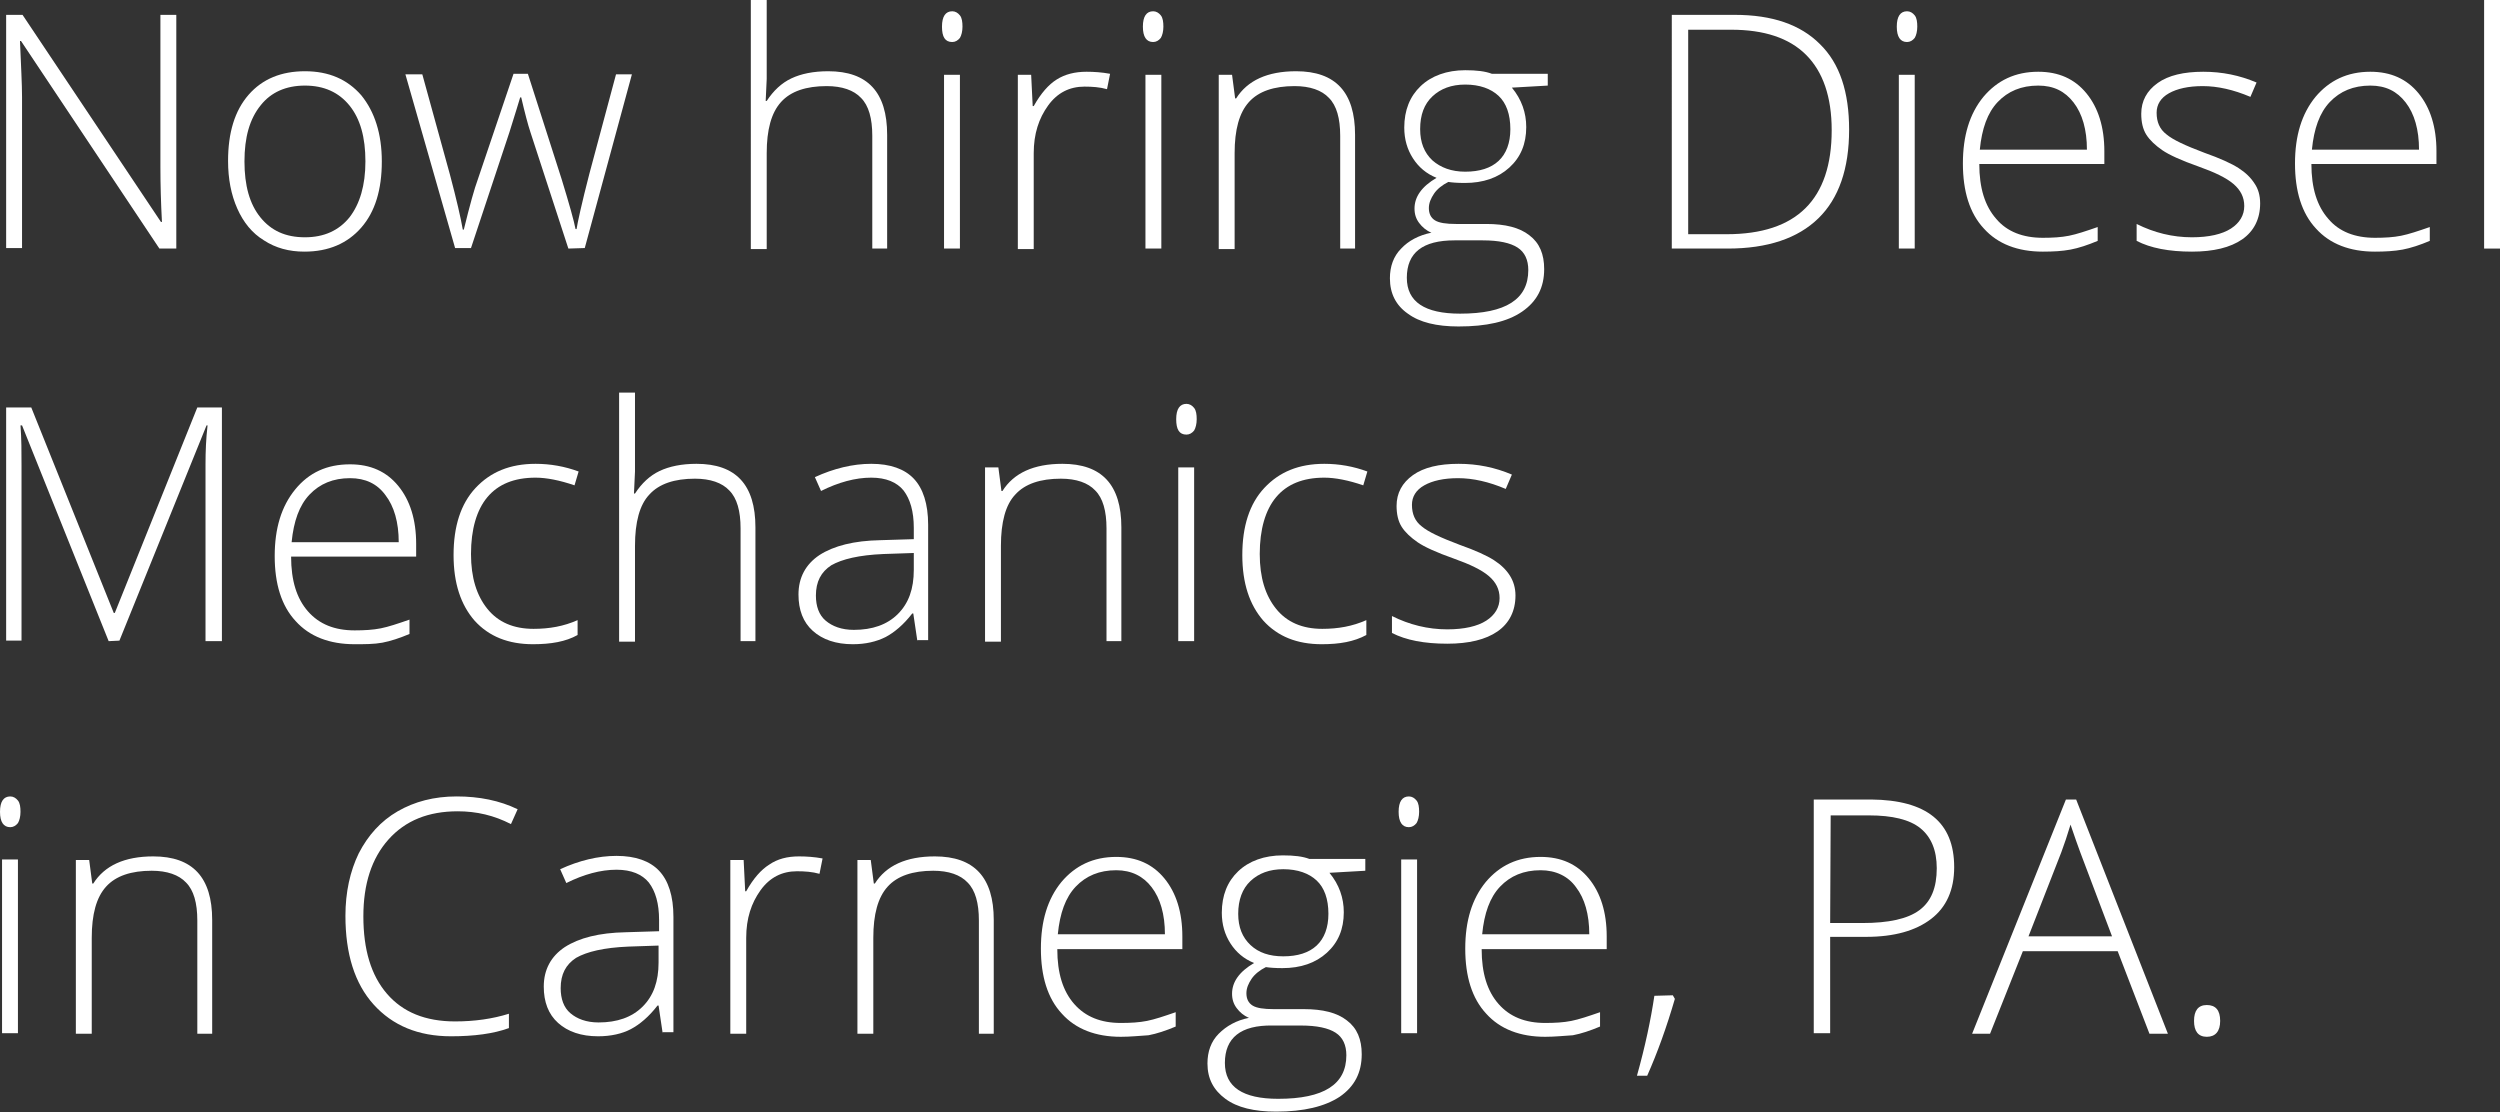 <?xml version="1.0" encoding="utf-8"?>
<!-- Generator: Adobe Illustrator 24.0.1, SVG Export Plug-In . SVG Version: 6.00 Build 0)  -->
<svg version="1.1" id="Layer_1" xmlns="http://www.w3.org/2000/svg" xmlns:xlink="http://www.w3.org/1999/xlink" x="0px" y="0px"
	 viewBox="0 0 487.8 217" style="enable-background:new 0 0 487.8 217;" xml:space="preserve">
<rect x="0" y="0" width="487.8" height="217" fill="#333333" stroke="none"/>
<style type="text/css">
	.st0{fill:#FFFFFF;}
</style>
<g>
	<path class="st0" d="M34.3,48.5h-3.2L4.1,8H3.9c0.2,4.8,0.4,8.5,0.4,10.9v29.5H1.2V2.9h3.2l27,40.4h0.2c-0.2-3.7-0.3-7.3-0.3-10.7
		V2.9h3.1v45.6H34.3z"/>
	<path class="st0" d="M74.5,31.5c0,5.5-1.3,9.8-4,12.9s-6.4,4.7-11.1,4.7c-3,0-5.6-0.7-7.9-2.2c-2.3-1.4-4-3.5-5.2-6.2
		s-1.8-5.8-1.8-9.3c0-5.5,1.3-9.8,4-12.9s6.4-4.6,11-4.6c4.7,0,8.3,1.6,11,4.7C73.1,21.8,74.5,26.1,74.5,31.5z M47.7,31.5
		c0,4.7,1,8.3,3.1,10.9s4.9,3.9,8.7,3.9c3.7,0,6.6-1.3,8.7-3.9c2-2.6,3.1-6.2,3.1-10.9s-1-8.3-3.1-10.9s-5-3.9-8.7-3.9
		s-6.6,1.3-8.6,3.8C48.7,23.2,47.7,26.8,47.7,31.5z"/>
	<path class="st0" d="M110.9,48.5l-7.4-22.7c-0.5-1.5-1.1-3.8-1.8-6.8h-0.2l-0.7,2.3l-1.4,4.5l-7.5,22.6h-3.1l-9.7-33.9h3.3
		l5.4,19.6c1.3,4.9,2.1,8.4,2.5,10.7h0.2c1.2-4.9,2.1-8.1,2.7-9.7l7-20.7h2.8l6.6,20.6c1.5,4.9,2.4,8.1,2.7,9.7h0.2
		c0.2-1.3,1-5,2.5-10.8l5.2-19.4h3.1l-9.2,33.9L110.9,48.5L110.9,48.5z"/>
	<path class="st0" d="M170.2,48.5v-22c0-3.4-0.7-5.9-2.2-7.4c-1.4-1.5-3.7-2.3-6.7-2.3c-4,0-7,1-8.9,3.1s-2.8,5.4-2.8,10v18.7h-3.1
		V0h3.1v15.4l-0.2,4.3h0.2c1.3-2,2.9-3.5,4.8-4.4s4.3-1.4,7.2-1.4c7.7,0,11.5,4.1,11.5,12.4v22.2H170.2z"/>
	<path class="st0" d="M183.8,5.2c0-2,0.7-3,2-3c0.6,0,1.1,0.3,1.5,0.8s0.5,1.3,0.5,2.2s-0.2,1.7-0.5,2.2c-0.4,0.5-0.9,0.8-1.5,0.8
		C184.4,8.2,183.8,7.2,183.8,5.2z M187.3,48.5h-3.1V14.6h3.1V48.5z"/>
	<path class="st0" d="M212,14c1.4,0,3,0.1,4.6,0.4l-0.6,3c-1.4-0.4-2.9-0.5-4.4-0.5c-2.9,0-5.3,1.2-7.1,3.7s-2.8,5.5-2.8,9.3v18.7
		h-3.1v-34h2.6l0.3,6.1h0.2c1.4-2.5,2.9-4.2,4.5-5.2C207.8,14.5,209.7,14,212,14z"/>
	<path class="st0" d="M223,5.2c0-2,0.7-3,2-3c0.6,0,1.1,0.3,1.5,0.8s0.5,1.3,0.5,2.2s-0.2,1.7-0.5,2.2c-0.4,0.5-0.9,0.8-1.5,0.8
		C223.7,8.2,223,7.2,223,5.2z M226.6,48.5h-3.1V14.6h3.1V48.5z"/>
	<path class="st0" d="M261.5,48.5v-22c0-3.4-0.7-5.9-2.2-7.4c-1.4-1.5-3.7-2.3-6.7-2.3c-4,0-7,1-8.9,3.1s-2.8,5.4-2.8,10v18.7h-3.1
		v-34h2.6l0.6,4.6h0.2c2.2-3.5,6.1-5.3,11.7-5.3c7.7,0,11.5,4.1,11.5,12.4v22.2H261.5z"/>
	<path class="st0" d="M302,14.6v2.1l-7,0.4c1.9,2.3,2.8,4.9,2.8,7.7c0,3.3-1.1,5.9-3.3,7.9c-2.2,2-5.1,3-8.7,3
		c-1.5,0-2.6-0.1-3.2-0.2c-1.2,0.6-2.2,1.4-2.8,2.3c-0.6,0.9-1,1.8-1,2.8c0,1.1,0.4,1.9,1.2,2.4c0.8,0.5,2.2,0.7,4.1,0.7h5.9
		c3.7,0,6.5,0.7,8.4,2.2c2,1.5,2.9,3.7,2.9,6.6c0,3.6-1.4,6.3-4.3,8.3s-7,2.9-12.4,2.9c-4.3,0-7.6-0.8-9.9-2.5
		c-2.3-1.6-3.5-3.9-3.5-6.9c0-2.3,0.7-4.3,2.2-5.8c1.4-1.5,3.4-2.6,5.9-3.1c-1-0.4-1.8-1.1-2.4-1.9c-0.6-0.8-0.9-1.7-0.9-2.8
		c0-2.3,1.4-4.3,4.3-6c-2-0.8-3.5-2.1-4.6-3.8s-1.7-3.7-1.7-6c0-3.4,1.1-6.1,3.2-8.1s5.1-3.1,8.7-3.1c2.2,0,3.9,0.2,5.2,0.7H302
		V14.6z M274.5,54.2c0,4.7,3.5,7,10.4,7c8.9,0,13.3-2.8,13.3-8.5c0-2-0.7-3.5-2.1-4.4s-3.6-1.4-6.8-1.4h-5.5
		C277.6,46.9,274.5,49.3,274.5,54.2z M277.1,25.2c0,2.6,0.8,4.6,2.4,6.1c1.6,1.4,3.7,2.2,6.4,2.2c2.8,0,5-0.7,6.5-2.1
		s2.3-3.5,2.3-6.2c0-2.9-0.8-5.1-2.3-6.5s-3.7-2.2-6.5-2.2c-2.7,0-4.8,0.8-6.4,2.3S277.1,22.4,277.1,25.2z"/>
	<path class="st0" d="M360.8,25.3c0,7.6-2,13.4-6,17.3s-9.9,5.9-17.7,5.9h-10.9V2.9h12.3c7.3,0,12.8,1.9,16.6,5.7
		C359,12.4,360.8,18,360.8,25.3z M357.4,25.4c0-6.5-1.7-11.4-5-14.7s-8.2-4.9-14.6-4.9h-8.4v39.9h7.5
		C350.6,45.7,357.4,38.9,357.4,25.4z"/>
	<path class="st0" d="M370.1,5.2c0-2,0.7-3,2-3c0.6,0,1.1,0.3,1.5,0.8s0.5,1.3,0.5,2.2s-0.2,1.7-0.5,2.2c-0.4,0.5-0.9,0.8-1.5,0.8
		C370.8,8.2,370.1,7.2,370.1,5.2z M373.6,48.5h-3.1V14.6h3.1V48.5z"/>
	<path class="st0" d="M398.6,49.1c-4.9,0-8.8-1.5-11.5-4.5c-2.8-3-4.1-7.3-4.1-12.7s1.3-9.7,4-13c2.7-3.2,6.2-4.9,10.7-4.9
		c4,0,7.1,1.4,9.4,4.2s3.5,6.6,3.5,11.3V32h-24.4c0,4.7,1.1,8.2,3.3,10.7c2.1,2.5,5.2,3.7,9.1,3.7c1.9,0,3.6-0.1,5.1-0.4
		c1.5-0.3,3.3-0.9,5.6-1.7V47c-1.9,0.8-3.7,1.4-5.3,1.7S400.6,49.1,398.6,49.1z M397.7,16.7c-3.3,0-5.9,1.1-7.9,3.2
		s-3.1,5.2-3.5,9.3h20.9c0-3.9-0.9-7-2.6-9.2S400.7,16.7,397.7,16.7z"/>
	<path class="st0" d="M441,39.7c0,3-1.2,5.4-3.5,7s-5.6,2.4-9.8,2.4c-4.5,0-8.1-0.7-10.8-2.1v-3.3c3.4,1.7,7,2.6,10.8,2.6
		c3.3,0,5.9-0.6,7.6-1.7c1.7-1.1,2.6-2.6,2.6-4.4c0-1.7-0.7-3.1-2.1-4.3s-3.7-2.3-6.8-3.4c-3.4-1.2-5.8-2.3-7.1-3.2s-2.4-1.9-3.1-3
		s-1-2.5-1-4.1c0-2.5,1.1-4.5,3.2-6s5.1-2.2,8.9-2.2c3.7,0,7.1,0.7,10.4,2.1l-1.2,2.8c-3.3-1.4-6.4-2.1-9.3-2.1
		c-2.8,0-5,0.5-6.6,1.4s-2.4,2.2-2.4,3.8c0,1.8,0.6,3.2,1.9,4.2c1.3,1.1,3.7,2.2,7.4,3.6c3.1,1.1,5.3,2.1,6.7,3
		c1.4,0.9,2.4,1.9,3.1,3C440.6,36.8,441,38.1,441,39.7z"/>
	<path class="st0" d="M463.4,49.1c-4.9,0-8.8-1.5-11.5-4.5c-2.8-3-4.1-7.3-4.1-12.7s1.3-9.7,4-13c2.7-3.2,6.2-4.9,10.7-4.9
		c4,0,7.1,1.4,9.4,4.2s3.5,6.6,3.5,11.3V32H451c0,4.7,1.1,8.2,3.3,10.7c2.1,2.5,5.2,3.7,9.1,3.7c1.9,0,3.6-0.1,5.1-0.4
		c1.5-0.3,3.3-0.9,5.6-1.7V47c-1.9,0.8-3.7,1.4-5.3,1.7S465.3,49.1,463.4,49.1z M462.5,16.7c-3.3,0-5.9,1.1-7.9,3.2
		s-3.1,5.2-3.5,9.3H472c0-3.9-0.9-7-2.6-9.2S465.5,16.7,462.5,16.7z"/>
	<path class="st0" d="M487.8,48.5h-3.1V0h3.1V48.5z"/>
	<path class="st0" d="M21.2,125.1L4.3,83H4c0.2,2.6,0.2,5.2,0.2,7.9V125h-3V79.5h4.9l16.1,40.1h0.2l16.1-40.1h4.8v45.6h-3.2V90.5
		c0-2.4,0.1-4.9,0.4-7.5h-0.2l-17,42L21.2,125.1L21.2,125.1z"/>
	<path class="st0" d="M69.2,125.7c-4.9,0-8.8-1.5-11.5-4.5c-2.8-3-4.1-7.3-4.1-12.7c0-5.4,1.3-9.7,4-13s6.2-4.9,10.7-4.9
		c4,0,7.1,1.4,9.4,4.2c2.3,2.8,3.5,6.6,3.5,11.3v2.5H56.8c0,4.7,1.1,8.2,3.3,10.7s5.2,3.7,9.1,3.7c1.9,0,3.6-0.1,5.1-0.4
		s3.3-0.9,5.6-1.7v2.8c-1.9,0.8-3.7,1.4-5.3,1.7S71.1,125.7,69.2,125.7z M68.3,93.3c-3.3,0-5.9,1.1-7.9,3.2s-3.1,5.2-3.5,9.3h20.9
		c0-3.9-0.9-7-2.6-9.2C73.6,94.4,71.3,93.3,68.3,93.3z"/>
	<path class="st0" d="M104,125.7c-4.8,0-8.6-1.5-11.4-4.6c-2.7-3.1-4.1-7.3-4.1-12.8c0-5.6,1.4-10,4.3-13.1s6.7-4.7,11.7-4.7
		c2.9,0,5.7,0.5,8.4,1.5l-0.8,2.7c-2.9-1-5.5-1.5-7.6-1.5c-4.2,0-7.3,1.3-9.4,3.8s-3.2,6.3-3.2,11.1c0,4.6,1.1,8.1,3.2,10.7
		s5.1,3.9,9,3.9c3.1,0,5.9-0.5,8.6-1.7v2.9C110.4,125.2,107.5,125.7,104,125.7z"/>
	<path class="st0" d="M144.5,125.1v-22c0-3.4-0.7-5.9-2.2-7.4c-1.4-1.5-3.7-2.3-6.7-2.3c-4,0-7,1-8.9,3.1c-1.9,2-2.8,5.4-2.8,10
		v18.7h-3.1V76.6h3.1V92l-0.2,4.3h0.2c1.3-2,2.9-3.5,4.8-4.4s4.3-1.4,7.2-1.4c7.7,0,11.5,4.1,11.5,12.4v22.2
		C147.4,125.1,144.5,125.1,144.5,125.1z"/>
	<path class="st0" d="M179,125.1l-0.8-5.4H178c-1.7,2.2-3.5,3.7-5.2,4.6c-1.8,0.9-3.9,1.4-6.4,1.4c-3.3,0-5.9-0.9-7.8-2.6
		s-2.8-4.1-2.8-7.1c0-3.3,1.4-5.9,4.1-7.7c2.8-1.8,6.7-2.8,11.9-2.9l6.5-0.2V103c0-3.2-0.7-5.6-2-7.3c-1.3-1.6-3.4-2.5-6.3-2.5
		c-3.1,0-6.4,0.9-9.8,2.6l-1.2-2.7c3.7-1.7,7.4-2.6,11-2.6c3.7,0,6.5,1,8.3,2.9s2.8,4.9,2.8,9v22.5H179V125.1z M166.6,122.9
		c3.6,0,6.5-1,8.6-3.1s3.1-4.9,3.1-8.6v-3.3l-5.9,0.2c-4.8,0.2-8.1,1-10.2,2.2c-2,1.3-3,3.2-3,5.9c0,2.1,0.6,3.8,1.9,4.9
		S164.2,122.9,166.6,122.9z"/>
	<path class="st0" d="M215.9,125.1v-22c0-3.4-0.7-5.9-2.2-7.4c-1.4-1.5-3.7-2.3-6.7-2.3c-4,0-7,1-8.9,3.1c-1.9,2-2.8,5.4-2.8,10
		v18.7h-3.1v-34h2.6l0.6,4.6h0.2c2.2-3.5,6.1-5.3,11.7-5.3c7.7,0,11.5,4.1,11.5,12.4v22.2C218.8,125.1,215.9,125.1,215.9,125.1z"/>
	<path class="st0" d="M229.5,81.8c0-2,0.7-3,2-3c0.6,0,1.1,0.3,1.5,0.8s0.5,1.3,0.5,2.2c0,0.9-0.2,1.7-0.5,2.2
		c-0.4,0.5-0.9,0.8-1.5,0.8C230.1,84.8,229.5,83.8,229.5,81.8z M233,125.1h-3.1V91.2h3.1V125.1z"/>
	<path class="st0" d="M257.9,125.7c-4.8,0-8.6-1.5-11.4-4.6c-2.7-3.1-4.1-7.3-4.1-12.8c0-5.6,1.4-10,4.3-13.1s6.7-4.7,11.7-4.7
		c2.9,0,5.7,0.5,8.4,1.5l-0.8,2.7c-2.9-1-5.5-1.5-7.6-1.5c-4.2,0-7.3,1.3-9.4,3.8s-3.2,6.3-3.2,11.1c0,4.6,1.1,8.1,3.2,10.7
		s5.1,3.9,9,3.9c3.1,0,5.9-0.5,8.6-1.7v2.9C264.2,125.2,261.4,125.7,257.9,125.7z"/>
	<path class="st0" d="M295.7,116.2c0,3-1.2,5.4-3.5,7s-5.6,2.4-9.8,2.4c-4.5,0-8.1-0.7-10.8-2.1v-3.3c3.4,1.7,7,2.6,10.8,2.6
		c3.3,0,5.9-0.6,7.6-1.7s2.6-2.6,2.6-4.4c0-1.7-0.7-3.1-2.1-4.3c-1.4-1.2-3.7-2.3-6.8-3.4c-3.4-1.2-5.8-2.3-7.1-3.2s-2.4-1.9-3.1-3
		s-1-2.5-1-4.1c0-2.5,1.1-4.5,3.2-6s5.1-2.2,8.9-2.2c3.7,0,7.1,0.7,10.4,2.1l-1.2,2.8c-3.3-1.4-6.4-2.1-9.3-2.1
		c-2.8,0-5,0.5-6.6,1.4s-2.4,2.2-2.4,3.8c0,1.8,0.6,3.2,1.9,4.2c1.3,1.1,3.7,2.2,7.4,3.6c3.1,1.1,5.3,2.1,6.7,3s2.4,1.9,3.1,3
		C295.3,113.4,295.7,114.7,295.7,116.2z"/>
	<path class="st0" d="M0,158.4c0-2,0.7-3,2-3c0.6,0,1.1,0.3,1.5,0.8s0.5,1.3,0.5,2.2s-0.2,1.7-0.5,2.2c-0.4,0.5-0.9,0.8-1.5,0.8
		C0.7,161.4,0,160.4,0,158.4z M3.5,201.6H0.4v-33.9h3.1V201.6z"/>
	<path class="st0" d="M38.5,201.6v-22c0-3.4-0.7-5.9-2.2-7.4c-1.4-1.5-3.7-2.3-6.7-2.3c-4,0-7,1-8.9,3.1s-2.8,5.4-2.8,10v18.7h-3.1
		v-33.9h2.6l0.6,4.6h0.2c2.2-3.5,6.1-5.3,11.7-5.3c7.7,0,11.5,4.1,11.5,12.4v22.2h-2.9V201.6z"/>
	<path class="st0" d="M89.3,158.3c-5.7,0-10.2,1.8-13.5,5.5s-4.9,8.7-4.9,15c0,6.5,1.5,11.5,4.6,15.1s7.5,5.4,13.3,5.4
		c3.8,0,7.3-0.5,10.5-1.5v2.8c-3,1.1-6.8,1.6-11.3,1.6c-6.4,0-11.4-2.1-15.1-6.2s-5.5-9.9-5.5-17.3c0-4.6,0.9-8.7,2.6-12.2
		c1.8-3.5,4.3-6.3,7.6-8.2c3.3-1.9,7.1-2.9,11.5-2.9s8.4,0.8,11.9,2.5l-1.3,2.9C96.4,159.1,93,158.3,89.3,158.3z"/>
	<path class="st0" d="M129.3,201.6l-0.8-5.4h-0.2c-1.7,2.2-3.5,3.7-5.2,4.6s-3.9,1.4-6.4,1.4c-3.3,0-5.9-0.9-7.8-2.6
		s-2.8-4.1-2.8-7.1c0-3.3,1.4-5.9,4.1-7.7c2.8-1.8,6.7-2.8,11.9-2.9l6.5-0.2v-2.2c0-3.2-0.7-5.6-2-7.3c-1.3-1.6-3.4-2.5-6.3-2.5
		c-3.1,0-6.4,0.9-9.8,2.6l-1.2-2.7c3.7-1.7,7.4-2.6,11-2.6c3.7,0,6.5,1,8.3,2.9s2.8,4.9,2.8,9v22.5h-2.1V201.6z M116.8,199.5
		c3.6,0,6.5-1,8.6-3.1s3.1-4.9,3.1-8.6v-3.3l-5.9,0.2c-4.8,0.2-8.1,1-10.2,2.2c-2,1.3-3,3.2-3,5.9c0,2.1,0.6,3.8,1.9,4.9
		S114.4,199.5,116.8,199.5z"/>
	<path class="st0" d="M155.9,167.1c1.4,0,3,0.1,4.6,0.4l-0.6,3c-1.4-0.4-2.9-0.5-4.4-0.5c-2.9,0-5.3,1.2-7.1,3.7s-2.8,5.5-2.8,9.3
		v18.7h-3.1v-33.9h2.6l0.3,6.1h0.2c1.4-2.5,2.9-4.2,4.5-5.2C151.7,167.6,153.6,167.1,155.9,167.1z"/>
	<path class="st0" d="M191,201.6v-22c0-3.4-0.7-5.9-2.2-7.4c-1.4-1.5-3.7-2.3-6.7-2.3c-4,0-7,1-8.9,3.1s-2.8,5.4-2.8,10v18.7h-3.1
		v-33.9h2.6l0.6,4.6h0.2c2.2-3.5,6.1-5.3,11.7-5.3c7.7,0,11.5,4.1,11.5,12.4v22.2H191V201.6z"/>
	<path class="st0" d="M218.7,202.3c-4.9,0-8.8-1.5-11.5-4.5c-2.8-3-4.1-7.3-4.1-12.7s1.3-9.7,4-13c2.7-3.2,6.2-4.9,10.7-4.9
		c4,0,7.1,1.4,9.4,4.2c2.3,2.8,3.5,6.6,3.5,11.3v2.5h-24.4c0,4.7,1.1,8.2,3.3,10.7s5.2,3.7,9.1,3.7c1.9,0,3.6-0.1,5.1-0.4
		c1.5-0.3,3.3-0.9,5.6-1.7v2.8c-1.9,0.8-3.7,1.4-5.3,1.7C222.4,202.1,220.6,202.3,218.7,202.3z M217.8,169.8c-3.3,0-5.9,1.1-7.9,3.2
		s-3.1,5.2-3.5,9.3h20.9c0-3.9-0.9-7-2.6-9.2C223.1,171,220.8,169.8,217.8,169.8z"/>
	<path class="st0" d="M266.4,167.8v2.1l-7,0.4c1.9,2.3,2.8,4.9,2.8,7.7c0,3.3-1.1,5.9-3.3,7.9c-2.2,2-5.1,3-8.7,3
		c-1.5,0-2.6-0.1-3.2-0.2c-1.2,0.6-2.2,1.4-2.8,2.3c-0.6,0.9-1,1.8-1,2.8c0,1.1,0.4,1.9,1.2,2.4s2.2,0.7,4.1,0.7h5.9
		c3.7,0,6.5,0.7,8.4,2.2c2,1.5,2.9,3.7,2.9,6.6c0,3.6-1.4,6.3-4.3,8.3c-2.9,1.9-7,2.9-12.4,2.9c-4.3,0-7.6-0.8-9.9-2.5
		s-3.5-3.9-3.5-6.9c0-2.3,0.7-4.3,2.2-5.8s3.4-2.6,5.9-3.1c-1-0.4-1.8-1.1-2.4-1.9c-0.6-0.8-0.9-1.7-0.9-2.8c0-2.3,1.4-4.3,4.3-6
		c-2-0.8-3.5-2.1-4.6-3.8s-1.7-3.7-1.7-6c0-3.4,1.1-6.1,3.2-8.1c2.1-2,5.1-3.1,8.7-3.1c2.2,0,3.9,0.2,5.2,0.7h10.9V167.8z
		 M239,207.4c0,4.7,3.5,7,10.4,7c8.9,0,13.3-2.8,13.3-8.5c0-2-0.7-3.5-2.1-4.4s-3.6-1.4-6.8-1.4h-5.5C242.1,200,239,202.5,239,207.4
		z M241.6,178.3c0,2.6,0.8,4.6,2.4,6.1s3.7,2.2,6.4,2.2c2.8,0,5-0.7,6.5-2.1c1.5-1.4,2.3-3.5,2.3-6.2c0-2.9-0.8-5.1-2.3-6.5
		s-3.7-2.2-6.5-2.2c-2.7,0-4.8,0.8-6.4,2.3C242.4,173.4,241.6,175.6,241.6,178.3z"/>
	<path class="st0" d="M272.9,158.4c0-2,0.7-3,2-3c0.6,0,1.1,0.3,1.5,0.8s0.5,1.3,0.5,2.2s-0.2,1.7-0.5,2.2c-0.4,0.5-0.9,0.8-1.5,0.8
		C273.6,161.4,272.9,160.4,272.9,158.4z M276.5,201.6h-3.1v-33.9h3.1V201.6z"/>
	<path class="st0" d="M301.5,202.3c-4.9,0-8.8-1.5-11.5-4.5c-2.8-3-4.1-7.3-4.1-12.7s1.3-9.7,4-13c2.7-3.2,6.2-4.9,10.7-4.9
		c4,0,7.1,1.4,9.4,4.2s3.5,6.6,3.5,11.3v2.5h-24.4c0,4.7,1.1,8.2,3.3,10.7s5.2,3.7,9.1,3.7c1.9,0,3.6-0.1,5.1-0.4
		c1.5-0.3,3.3-0.9,5.6-1.7v2.8c-1.9,0.8-3.7,1.4-5.3,1.7C305.2,202.1,303.4,202.3,301.5,202.3z M300.6,169.8c-3.3,0-5.9,1.1-7.9,3.2
		s-3.1,5.2-3.5,9.3h20.9c0-3.9-0.9-7-2.6-9.2C306,171,303.6,169.8,300.6,169.8z"/>
	<path class="st0" d="M326.4,194.2l0.4,0.7c-1.6,5.5-3.4,10.5-5.4,15h-2c1.6-5.7,2.7-10.9,3.4-15.6L326.4,194.2L326.4,194.2z"/>
	<path class="st0" d="M381.3,169.2c0,4.4-1.5,7.8-4.5,10.1s-7.2,3.5-12.7,3.5h-7v18.8h-3.2V156h11.2
		C375.9,156.1,381.3,160.4,381.3,169.2z M357.1,180.1h6.3c5.1,0,8.8-0.8,11.1-2.5c2.3-1.7,3.4-4.4,3.4-8.2c0-3.5-1.1-6.1-3.2-7.8
		s-5.5-2.5-10-2.5h-7.5L357.1,180.1L357.1,180.1z"/>
	<path class="st0" d="M413.2,185.6h-18.5l-6.4,16.1h-3.5l18.3-45.7h2l17.9,45.7h-3.6L413.2,185.6z M395.8,182.7h16.3l-6.2-16.4
		c-0.5-1.3-1.1-3.1-1.9-5.4c-0.6,2-1.2,3.8-1.8,5.4L395.8,182.7z"/>
	<path class="st0" d="M428.1,199.2c0-2,0.8-3.1,2.5-3.1s2.6,1,2.6,3.1c0,2-0.9,3.1-2.6,3.1S428.1,201.2,428.1,199.2z"/>
</g>
</svg>

